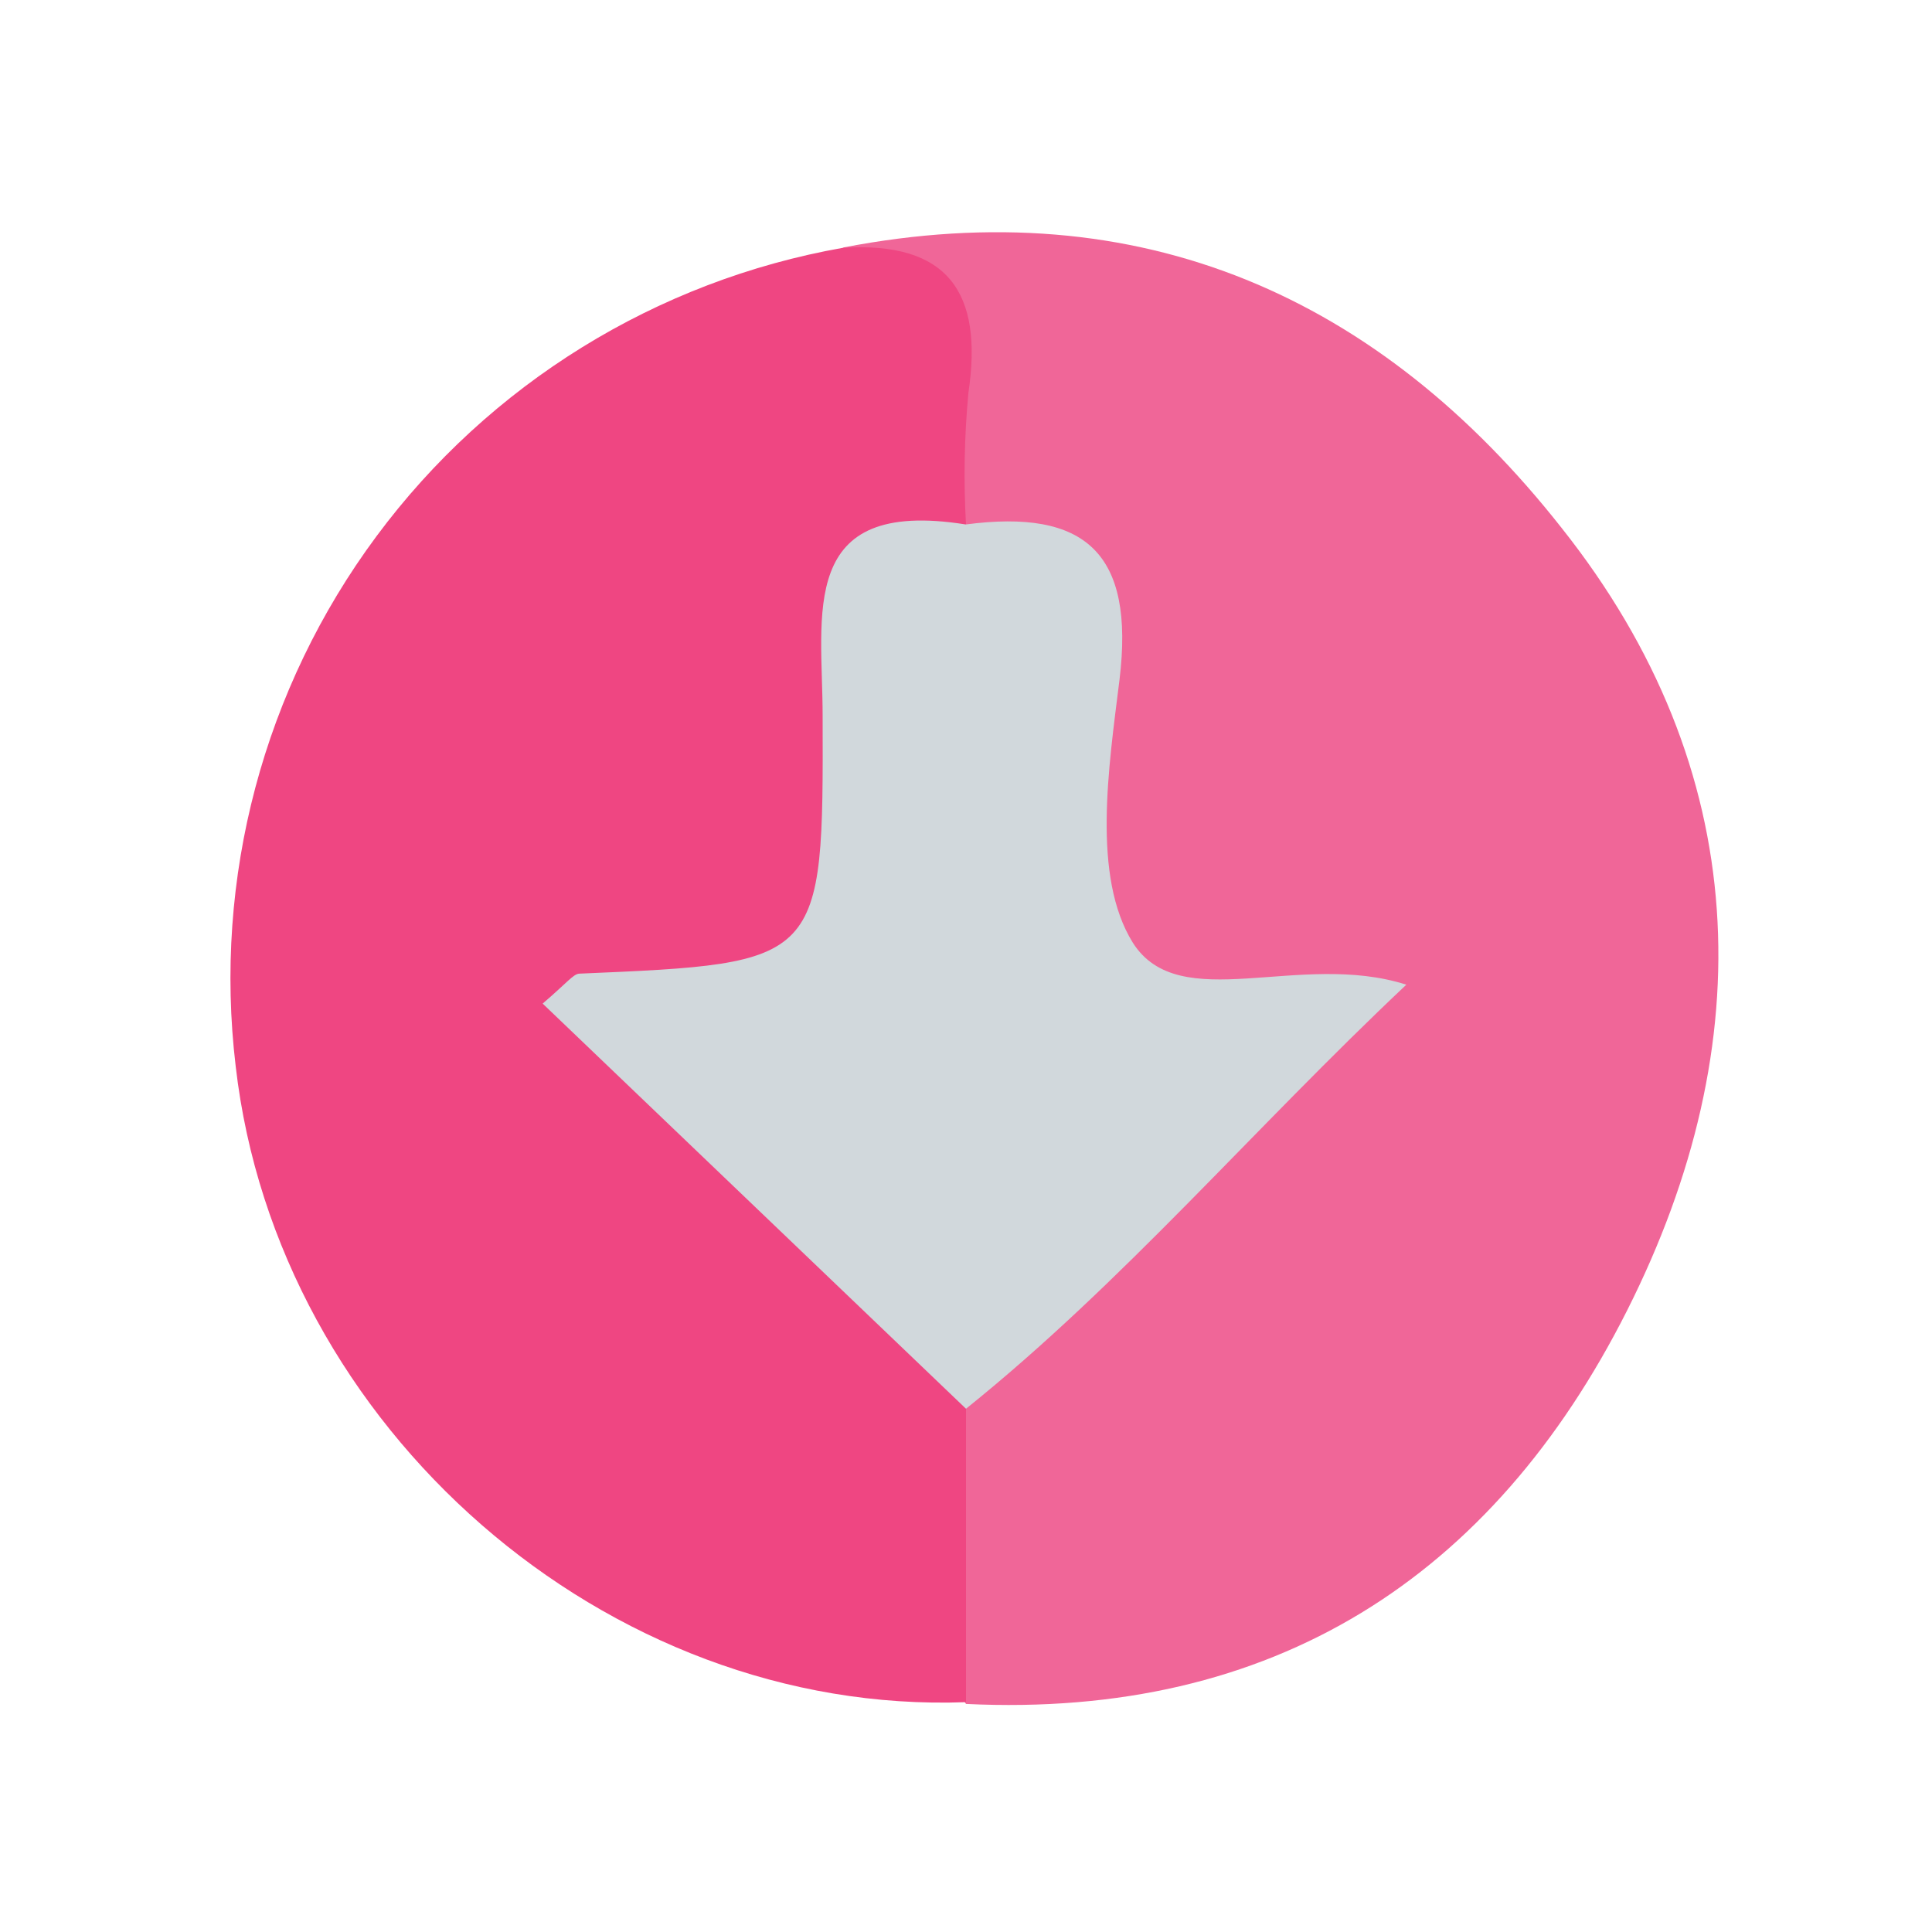 <svg width="24" height="24" viewBox="0 0 24 24" fill="none" xmlns="http://www.w3.org/2000/svg">
<path d="M10.472 3.075C14.169 2.36 17.142 3.689 19.401 6.561C21.778 9.556 21.888 12.956 20.213 16.278C18.539 19.599 15.813 21.35 12 21.167C11.288 20.085 11.56 18.918 11.694 17.763C12.562 16.174 14.081 15.166 15.251 13.846C15.65 13.468 16.028 13.069 16.385 12.651C16.409 12.501 16.351 12.437 16.217 12.431C13.433 12.318 13.381 12.318 13.467 9.436C13.497 8.089 13.427 6.928 11.875 6.497C11.653 6.154 11.561 5.744 11.615 5.339C11.737 4.297 11.215 3.634 10.472 3.075Z" fill="#F06698"/>
<path d="M12 17.5C12 18.722 12 19.944 12 21.145C7.533 21.31 3.444 17.738 2.928 13.247C2.648 10.909 3.274 8.552 4.677 6.661C6.08 4.77 8.154 3.488 10.472 3.078C11.774 2.998 12.217 3.631 12.03 4.878C11.979 5.422 11.969 5.969 12 6.515C10.778 6.977 10.506 7.869 10.539 9.119C10.622 12.073 10.558 12.076 7.731 12.602C8.954 13.748 10.105 14.848 11.199 16.003C11.591 16.421 12.174 16.776 12 17.5Z" fill="#EF4682"/>
<path d="M12 17.5L6.741 12.467C7.047 12.205 7.123 12.098 7.197 12.095C10.222 11.966 10.228 11.969 10.219 8.893C10.219 7.643 9.895 6.179 11.997 6.515C13.479 6.32 14.099 6.864 13.907 8.443C13.772 9.534 13.562 10.888 14.072 11.71C14.652 12.626 16.14 11.807 17.47 12.232C15.56 14.032 13.947 15.936 12 17.5Z" fill="#D1D8DC"/>
</svg>
